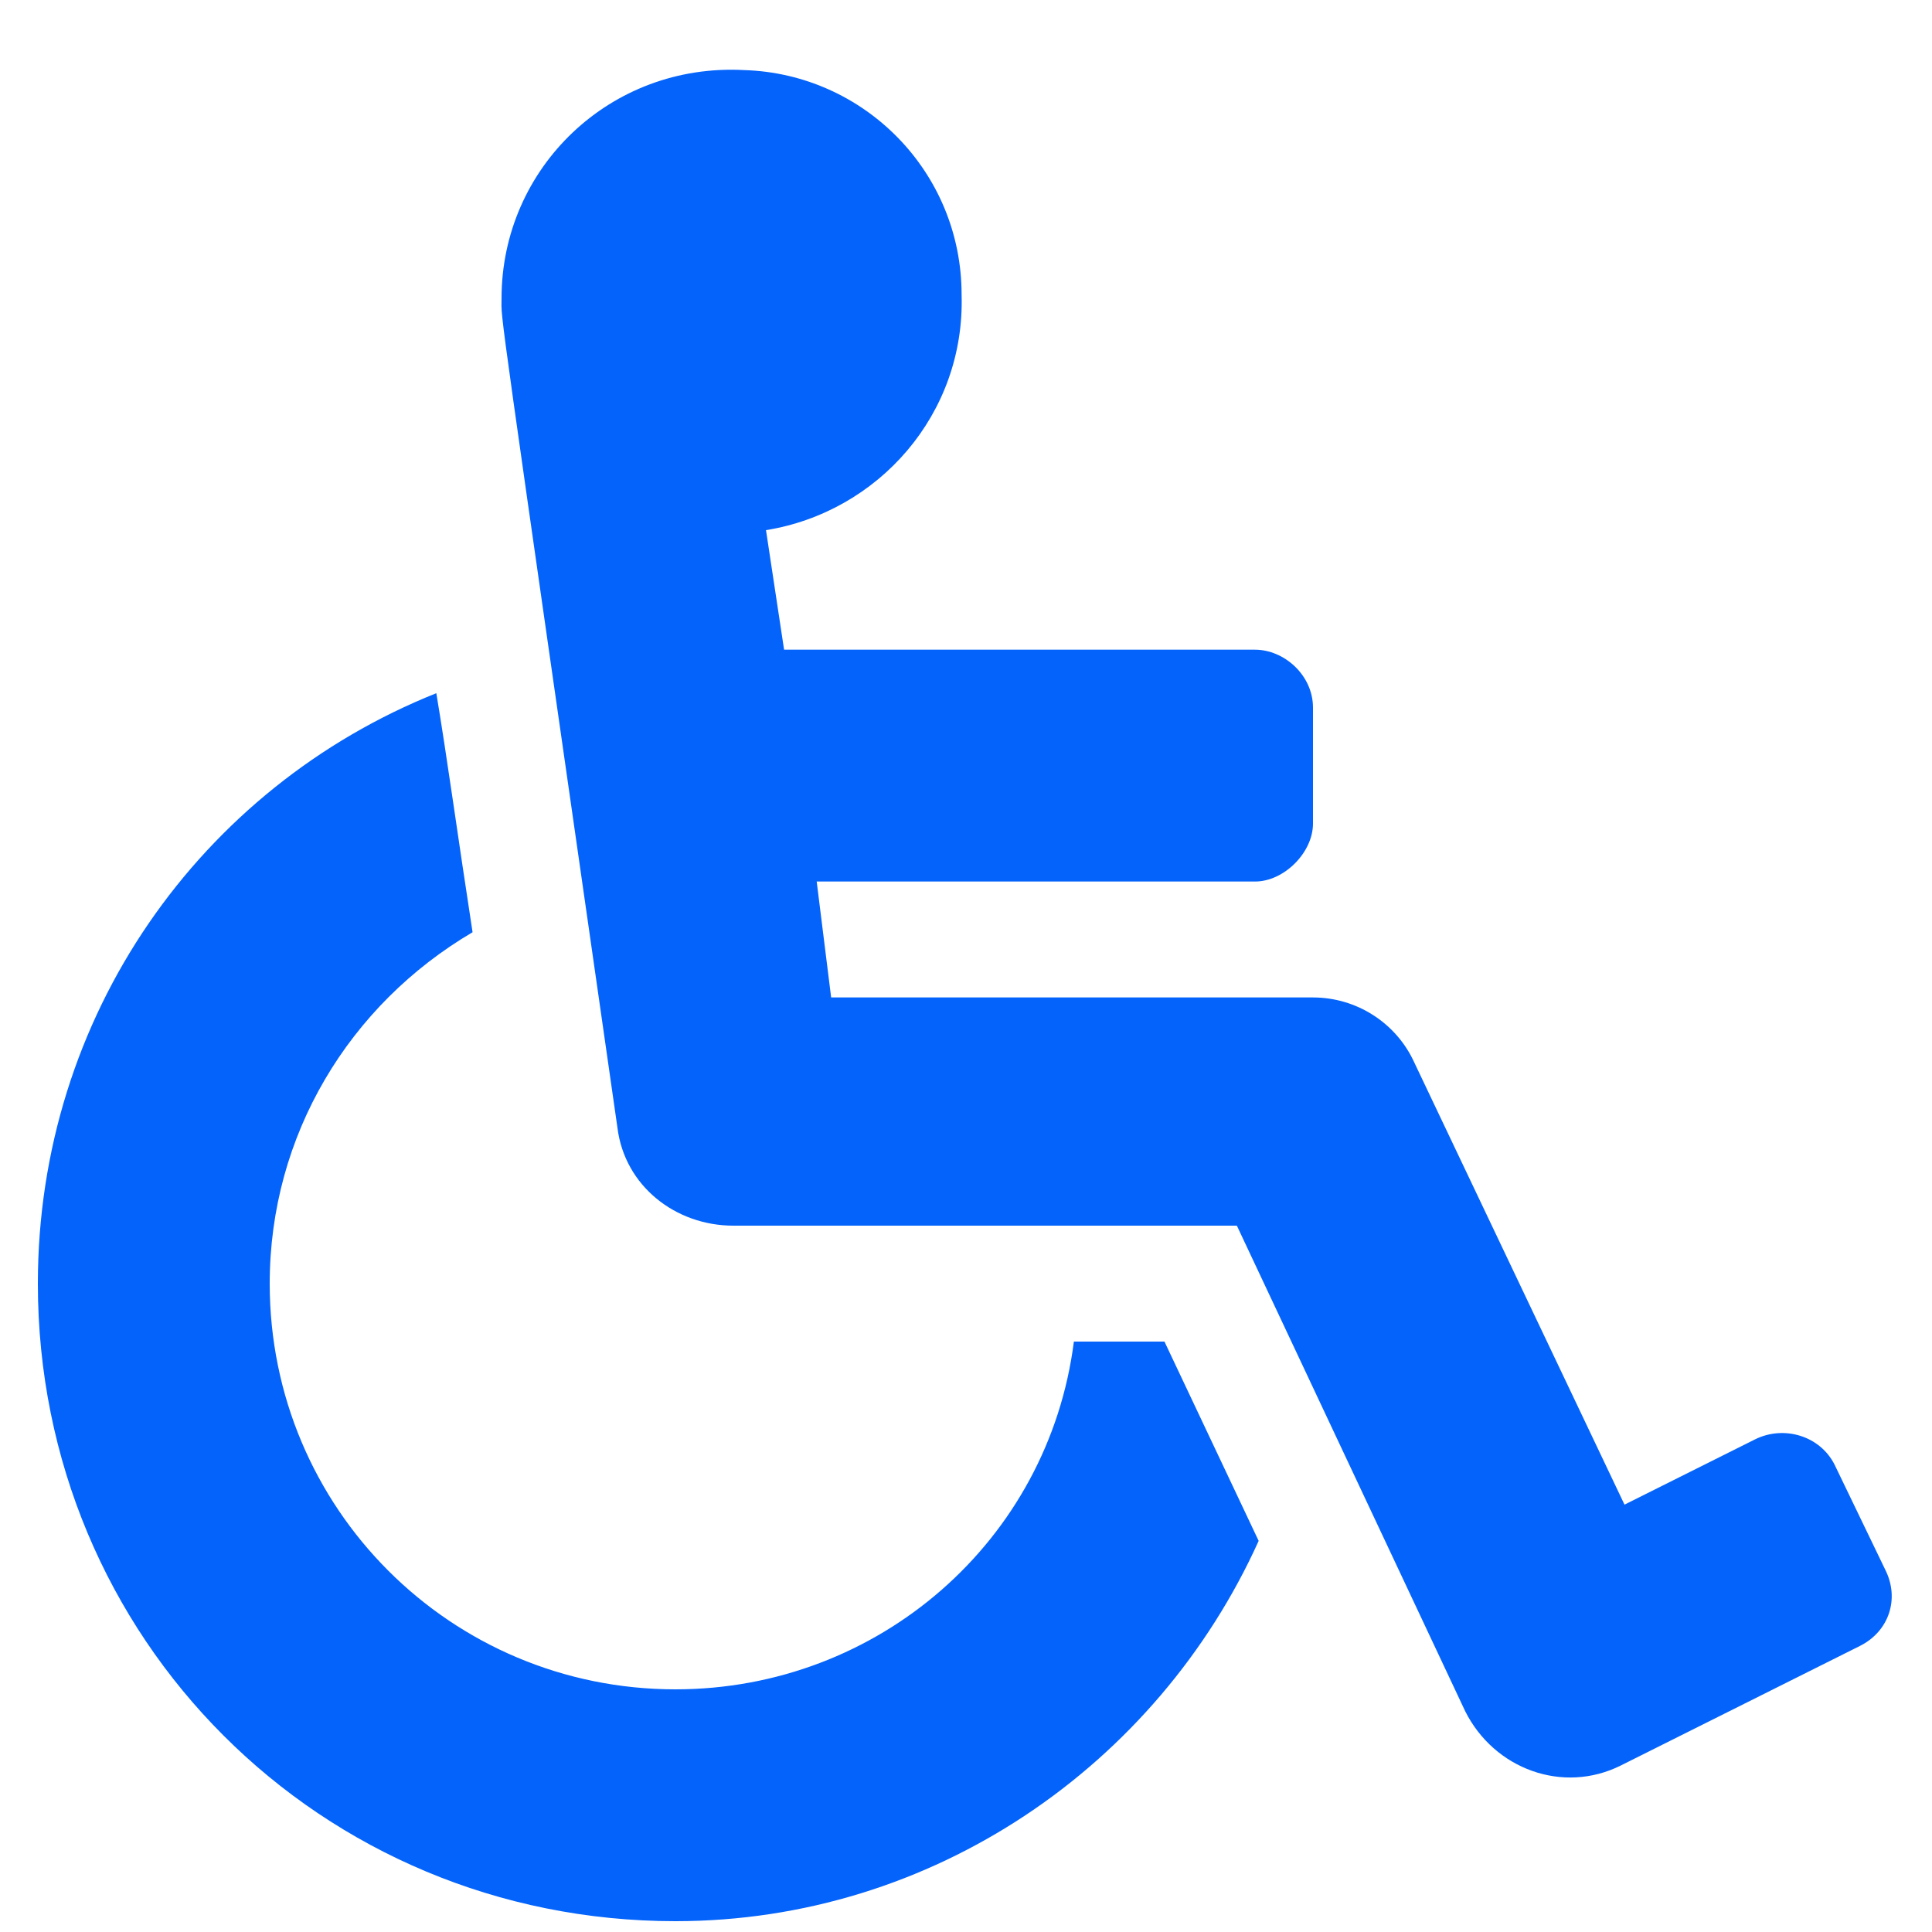 <svg width="25" height="25" viewBox="0 0 25 25" fill="none" xmlns="http://www.w3.org/2000/svg">
<path d="M23.74 18.954L24.396 20.314C24.584 20.689 24.443 21.11 24.068 21.298L20.974 22.845C20.224 23.22 19.334 22.892 18.959 22.142L16.005 15.86H9.49C8.74 15.86 8.084 15.345 7.99 14.595C6.396 3.485 6.49 4.188 6.49 3.86C6.49 2.173 7.896 0.813 9.63 0.907C11.177 0.954 12.443 2.22 12.443 3.813C12.49 5.36 11.365 6.626 9.912 6.86L10.146 8.407H16.24C16.615 8.407 16.99 8.735 16.99 9.157V10.657C16.99 11.032 16.615 11.407 16.24 11.407H10.568L10.755 12.907H16.99C17.552 12.907 18.068 13.235 18.302 13.751L21.021 19.47L22.709 18.626C23.084 18.439 23.552 18.579 23.74 18.954ZM15.068 17.36L16.287 19.939C14.974 22.845 12.068 24.86 8.74 24.86C4.146 24.86 0.49 21.204 0.49 16.61C0.49 13.142 2.599 10.188 5.646 8.97C5.787 9.813 5.927 10.845 6.115 12.063C4.521 13.001 3.49 14.688 3.49 16.61C3.49 19.517 5.833 21.86 8.74 21.86C11.365 21.86 13.568 19.939 13.896 17.36H15.068Z" fill="#0463FA"/>
</svg>
